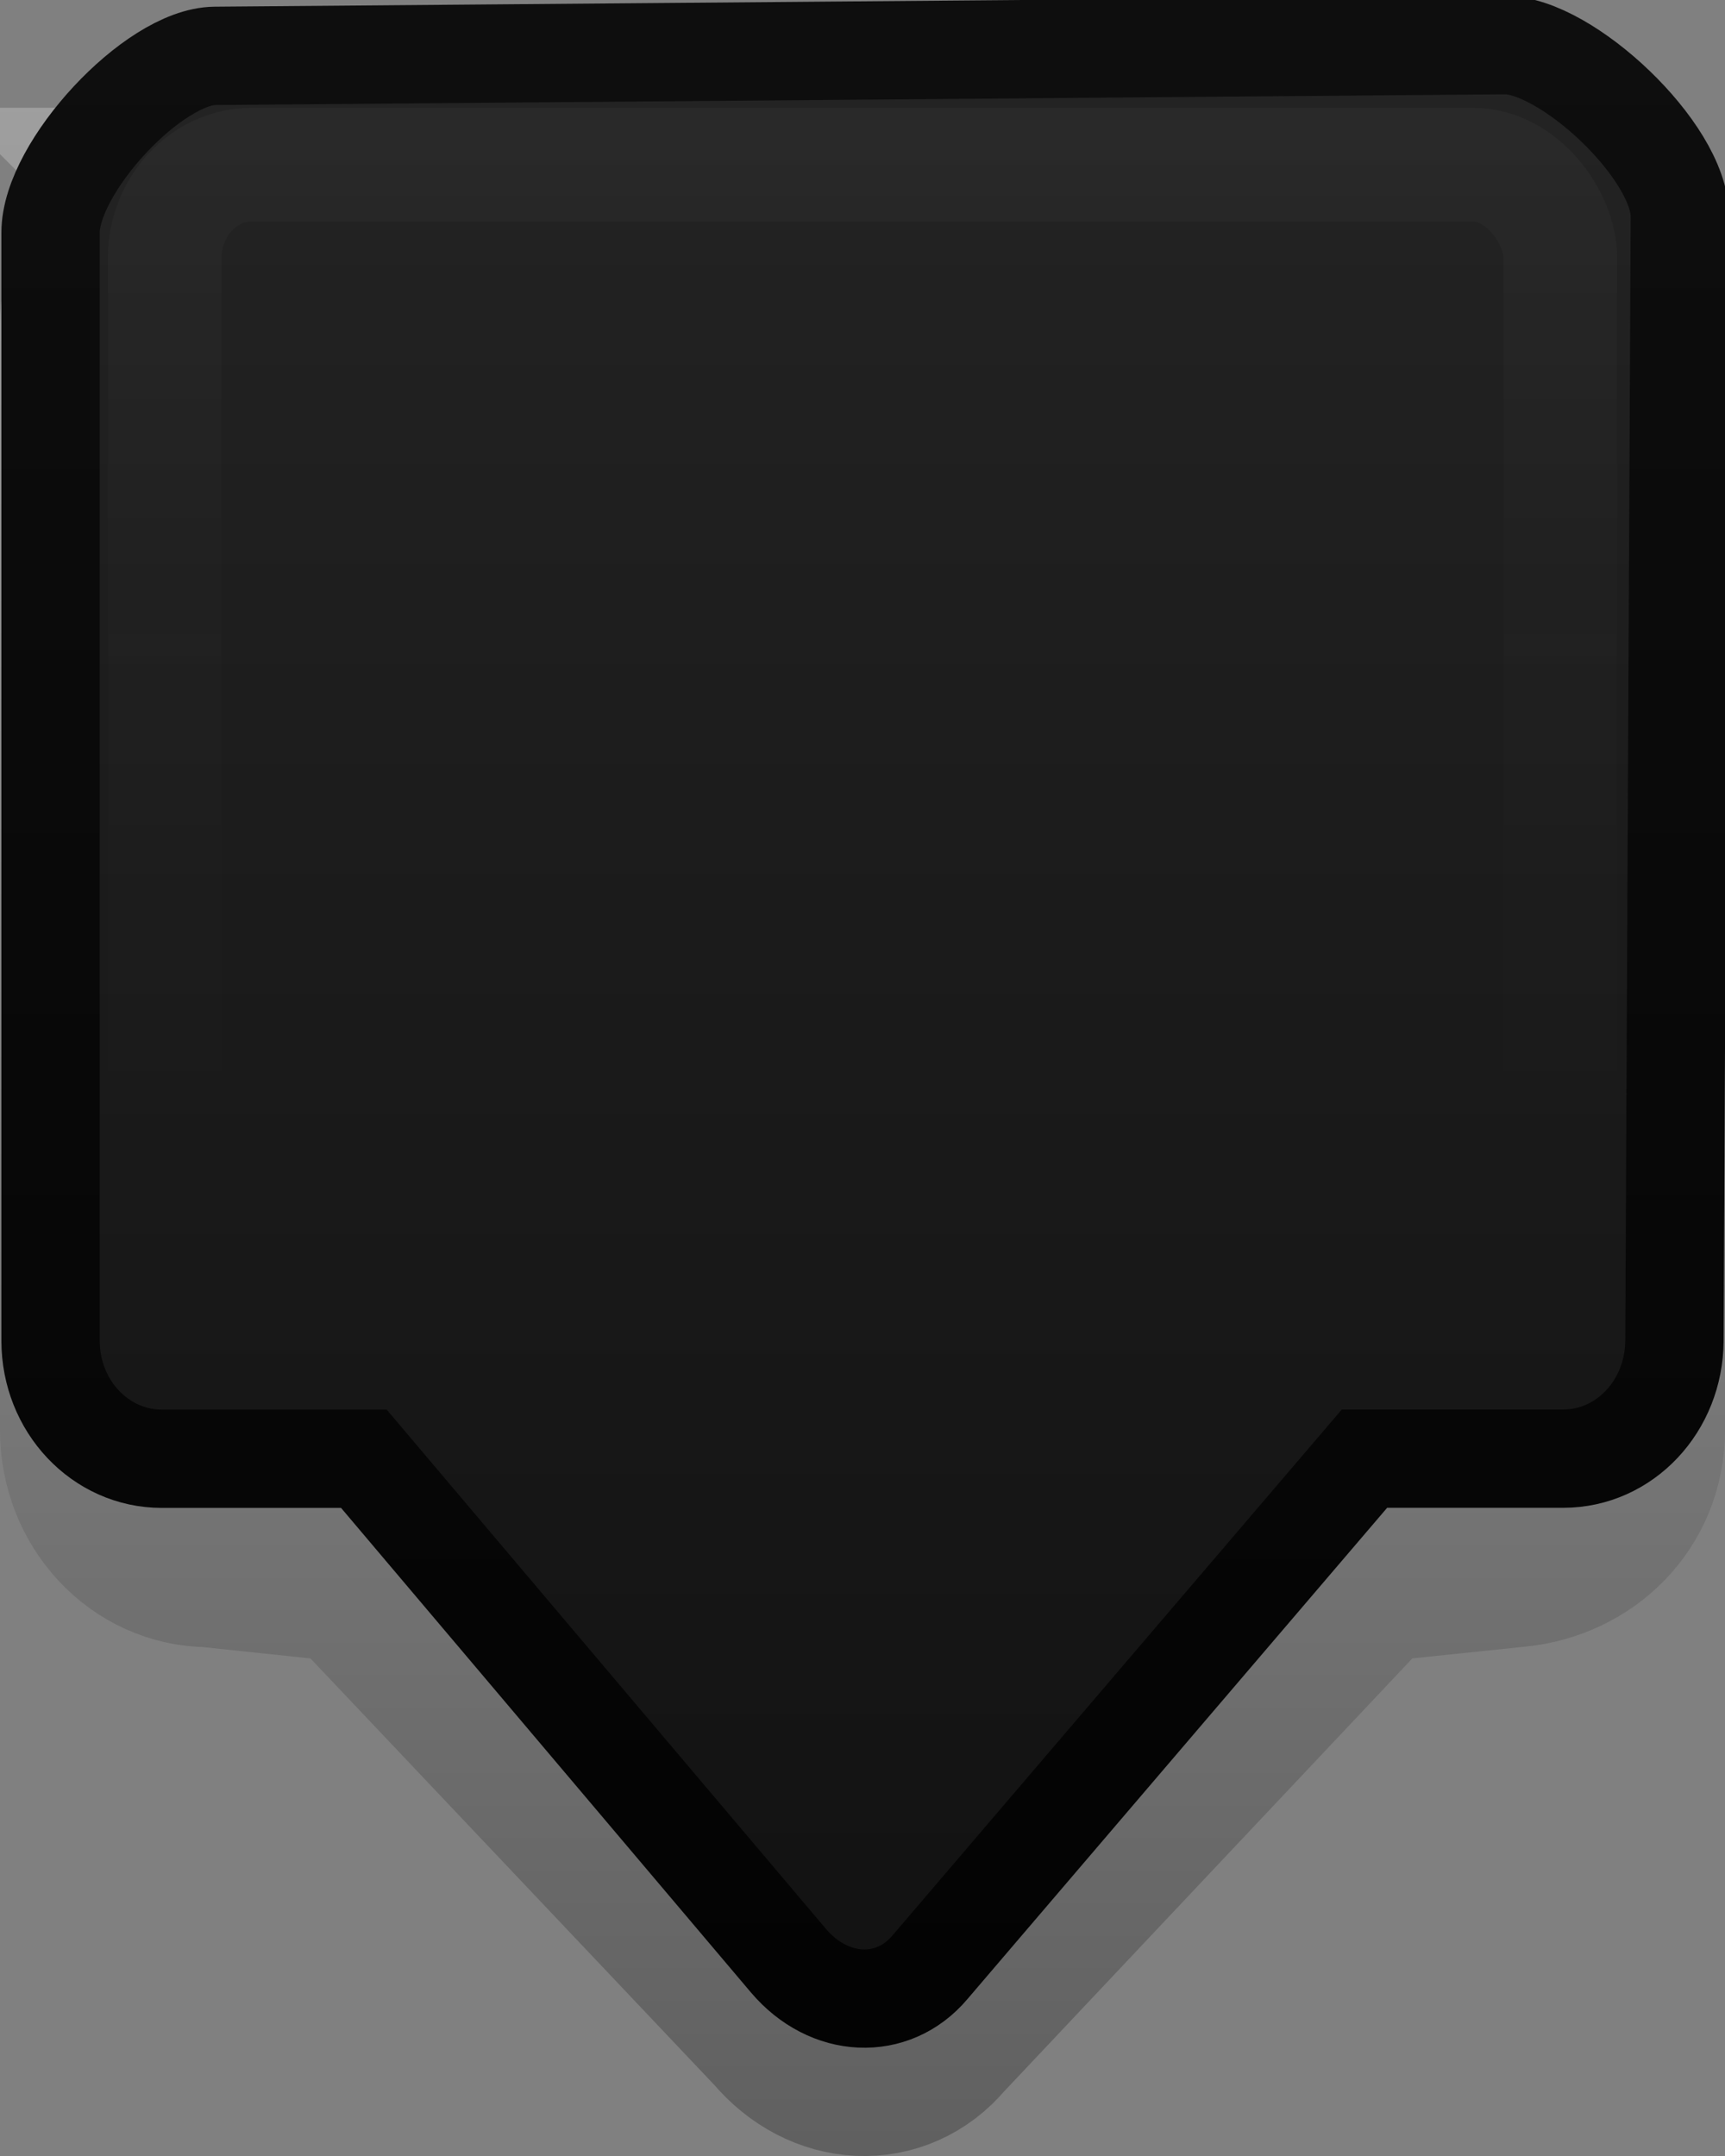 <?xml version="1.0" encoding="UTF-8" standalone="no"?>
<!-- Created with Inkscape (http://www.inkscape.org/) -->

<svg
   xmlns:dc="http://purl.org/dc/elements/1.1/"
   xmlns:cc="http://creativecommons.org/ns#"
   xmlns:rdf="http://www.w3.org/1999/02/22-rdf-syntax-ns#"
   xmlns:svg="http://www.w3.org/2000/svg"
   xmlns="http://www.w3.org/2000/svg"
   xmlns:xlink="http://www.w3.org/1999/xlink"
   xmlns:sodipodi="http://sodipodi.sourceforge.net/DTD/sodipodi-0.dtd"
   xmlns:inkscape="http://www.inkscape.org/namespaces/inkscape"
   width="16"
   height="20"
   id="svg2"
   version="1.1"
   inkscape:version="0.48.3.1 r9886"
   sodipodi:docname="scale-down.svg">
  <rect width="100%" height="100%" fill="#808080" stroke="none"/>
  <defs
     id="defs4">
    <linearGradient
       id="linearGradient3782">
      <stop
         style="stop-color:#ffffff;stop-opacity:1;"
         offset="0"
         id="stop3784" />
      <stop
         style="stop-color:#000000;stop-opacity:0;"
         offset="1"
         id="stop3786" />
    </linearGradient>
    <linearGradient
       id="linearGradient3770">
      <stop
         style="stop-color:#ffffff;stop-opacity:1;"
         offset="0"
         id="stop3772" />
      <stop
         style="stop-color:#000000;stop-opacity:1;"
         offset="1"
         id="stop3774" />
    </linearGradient>
    <linearGradient
       id="linearGradient3838">
      <stop
         style="stop-color:#242424;stop-opacity:1;"
         offset="0"
         id="stop3840" />
      <stop
         id="stop3778"
         offset="0.4"
         style="stop-color:#1c1c1c;stop-opacity:1;" />
      <stop
         style="stop-color:#121212;stop-opacity:1;"
         offset="1"
         id="stop3842" />
    </linearGradient>
    <linearGradient
       id="linearGradient3830">
      <stop
         style="stop-color:#0e0e0e;stop-opacity:1;"
         offset="0"
         id="stop3832" />
      <stop
         style="stop-color:#030303;stop-opacity:1;"
         offset="1"
         id="stop3834" />
    </linearGradient>
    <linearGradient
       id="linearGradient3769">
      <stop
         style="stop-color:#1f1f1f;stop-opacity:1;"
         offset="0"
         id="stop3771" />
      <stop
         id="stop3777"
         offset="0.63"
         style="stop-color:#1c1c1c;stop-opacity:1;" />
      <stop
         style="stop-color:#181818;stop-opacity:1;"
         offset="1"
         id="stop3773" />
    </linearGradient>
    <linearGradient
       id="linearGradient3761">
      <stop
         style="stop-color:#0e0e0e;stop-opacity:1;"
         offset="0"
         id="stop3763" />
      <stop
         style="stop-color:#030303;stop-opacity:1;"
         offset="1"
         id="stop3765" />
    </linearGradient>
    <linearGradient
       inkscape:collect="always"
       xlink:href="#linearGradient3761"
       id="linearGradient3767"
       x1="7.886"
       y1="0.055"
       x2="7.886"
       y2="20.146"
       gradientUnits="userSpaceOnUse"
       gradientTransform="matrix(1.002,0,0,0.949,-0.014,1032.373)" />
    <linearGradient
       inkscape:collect="always"
       xlink:href="#linearGradient3769"
       id="linearGradient3775"
       x1="7.886"
       y1="0.055"
       x2="7.886"
       y2="20.146"
       gradientUnits="userSpaceOnUse"
       gradientTransform="matrix(1.002,0,0,0.949,-0.014,1032.373)" />
    <linearGradient
       inkscape:collect="always"
       xlink:href="#linearGradient3830"
       id="linearGradient3836"
       x1="7.587"
       y1="0.148"
       x2="7.587"
       y2="18.667"
       gradientUnits="userSpaceOnUse" />
    <linearGradient
       inkscape:collect="always"
       xlink:href="#linearGradient3838"
       id="linearGradient3844"
       x1="7.587"
       y1="0.148"
       x2="7.587"
       y2="18.667"
       gradientUnits="userSpaceOnUse" />
    <linearGradient
       inkscape:collect="always"
       xlink:href="#linearGradient3770"
       id="linearGradient3776"
       x1="7.772"
       y1="1032.565"
       x2="7.772"
       y2="1052.569"
       gradientUnits="userSpaceOnUse" />
    <linearGradient
       inkscape:collect="always"
       xlink:href="#linearGradient3782"
       id="linearGradient3788"
       x1="7.931"
       y1="1033.224"
       x2="7.931"
       y2="1045.406"
       gradientUnits="userSpaceOnUse" />
  </defs>
  <sodipodi:namedview
     id="base"
     pagecolor="#ffffff"
     bordercolor="#666666"
     borderopacity="1.0"
     inkscape:pageopacity="0.0"
     inkscape:pageshadow="2"
     inkscape:zoom="20.200164"
     inkscape:cx="-3.7917886"
     inkscape:cy="9.9358421"
     inkscape:document-units="px"
     inkscape:current-layer="layer1"
     showgrid="true"
     inkscape:window-width="1366"
     inkscape:window-height="685"
     inkscape:window-x="0"
     inkscape:window-y="27"
     inkscape:window-maximized="1" />
  <g
     inkscape:label="Layer 1"
     inkscape:groupmode="layer"
     id="layer1"
     transform="translate(0,-1032.362)">
    <path
       id="path3828"
       d="m 1.944,1034.346 c -0.532,0 -0.961,0.461 -0.961,1.031 l 0,10.251 c 0,0.571 0.429,1.031 0.961,1.031 l 1.4,0.148 4.015,4.241 c 0.351,0.419 0.902,0.443 1.223,0.058 l 4.053,-4.3 1.421,-0.148 c 0.529,-0.055 0.961,-0.461 0.961,-1.031 l 0,-10.251 c 0,-0.57 -0.429,-1.031 -0.961,-1.031 l -12.113,0 z"
       style="opacity:0.26;fill:none;stroke:url(#linearGradient3776);stroke-width:1.966;stroke-linecap:butt;stroke-linejoin:miter;stroke-miterlimit:4;stroke-opacity:1;stroke-dasharray:none;stroke-dashoffset:0"
       inkscape:connector-curvature="0"
       sodipodi:nodetypes="csssccccsssscc" />
    <path
       style="fill:url(#linearGradient3844);fill-opacity:1;stroke:url(#linearGradient3836);stroke-width:0.912;stroke-linecap:butt;stroke-linejoin:miter;stroke-miterlimit:4;stroke-opacity:1;stroke-dasharray:none;stroke-dashoffset:0"
       d="M 1.995,0.518 C 1.424,0.523 0.469,1.551 0.469,2.157 l 0,10.281 c 0,0.605 0.461,1.094 1.031,1.094 l 1.875,0 3.938,4.656 c 0.377,0.445 0.968,0.47 1.312,0.062 l 4.031,-4.719 1.844,0 c 0.571,0 1.028,-0.489 1.031,-1.094 l 0.05,-10.429 c 0.003,-0.605 -1.055,-1.594 -1.625,-1.589 z"
       transform="translate(0,1032.362)"
       id="rect3823"
       inkscape:connector-curvature="0"
       sodipodi:nodetypes="ssssccccsssss" />
    <rect
       style="fill:none;fill-opacity:1;stroke:url(#linearGradient3788);stroke-width:1.054;stroke-linecap:butt;stroke-linejoin:miter;stroke-miterlimit:4;stroke-opacity:1;stroke-dasharray:none;stroke-dashoffset:0;opacity:0.03"
       id="rect3780"
       width="12.946"
       height="10.946"
       x="1.527"
       y="1033.889"
       rx="0.81"
       ry="0.872" />
  </g>
</svg>
